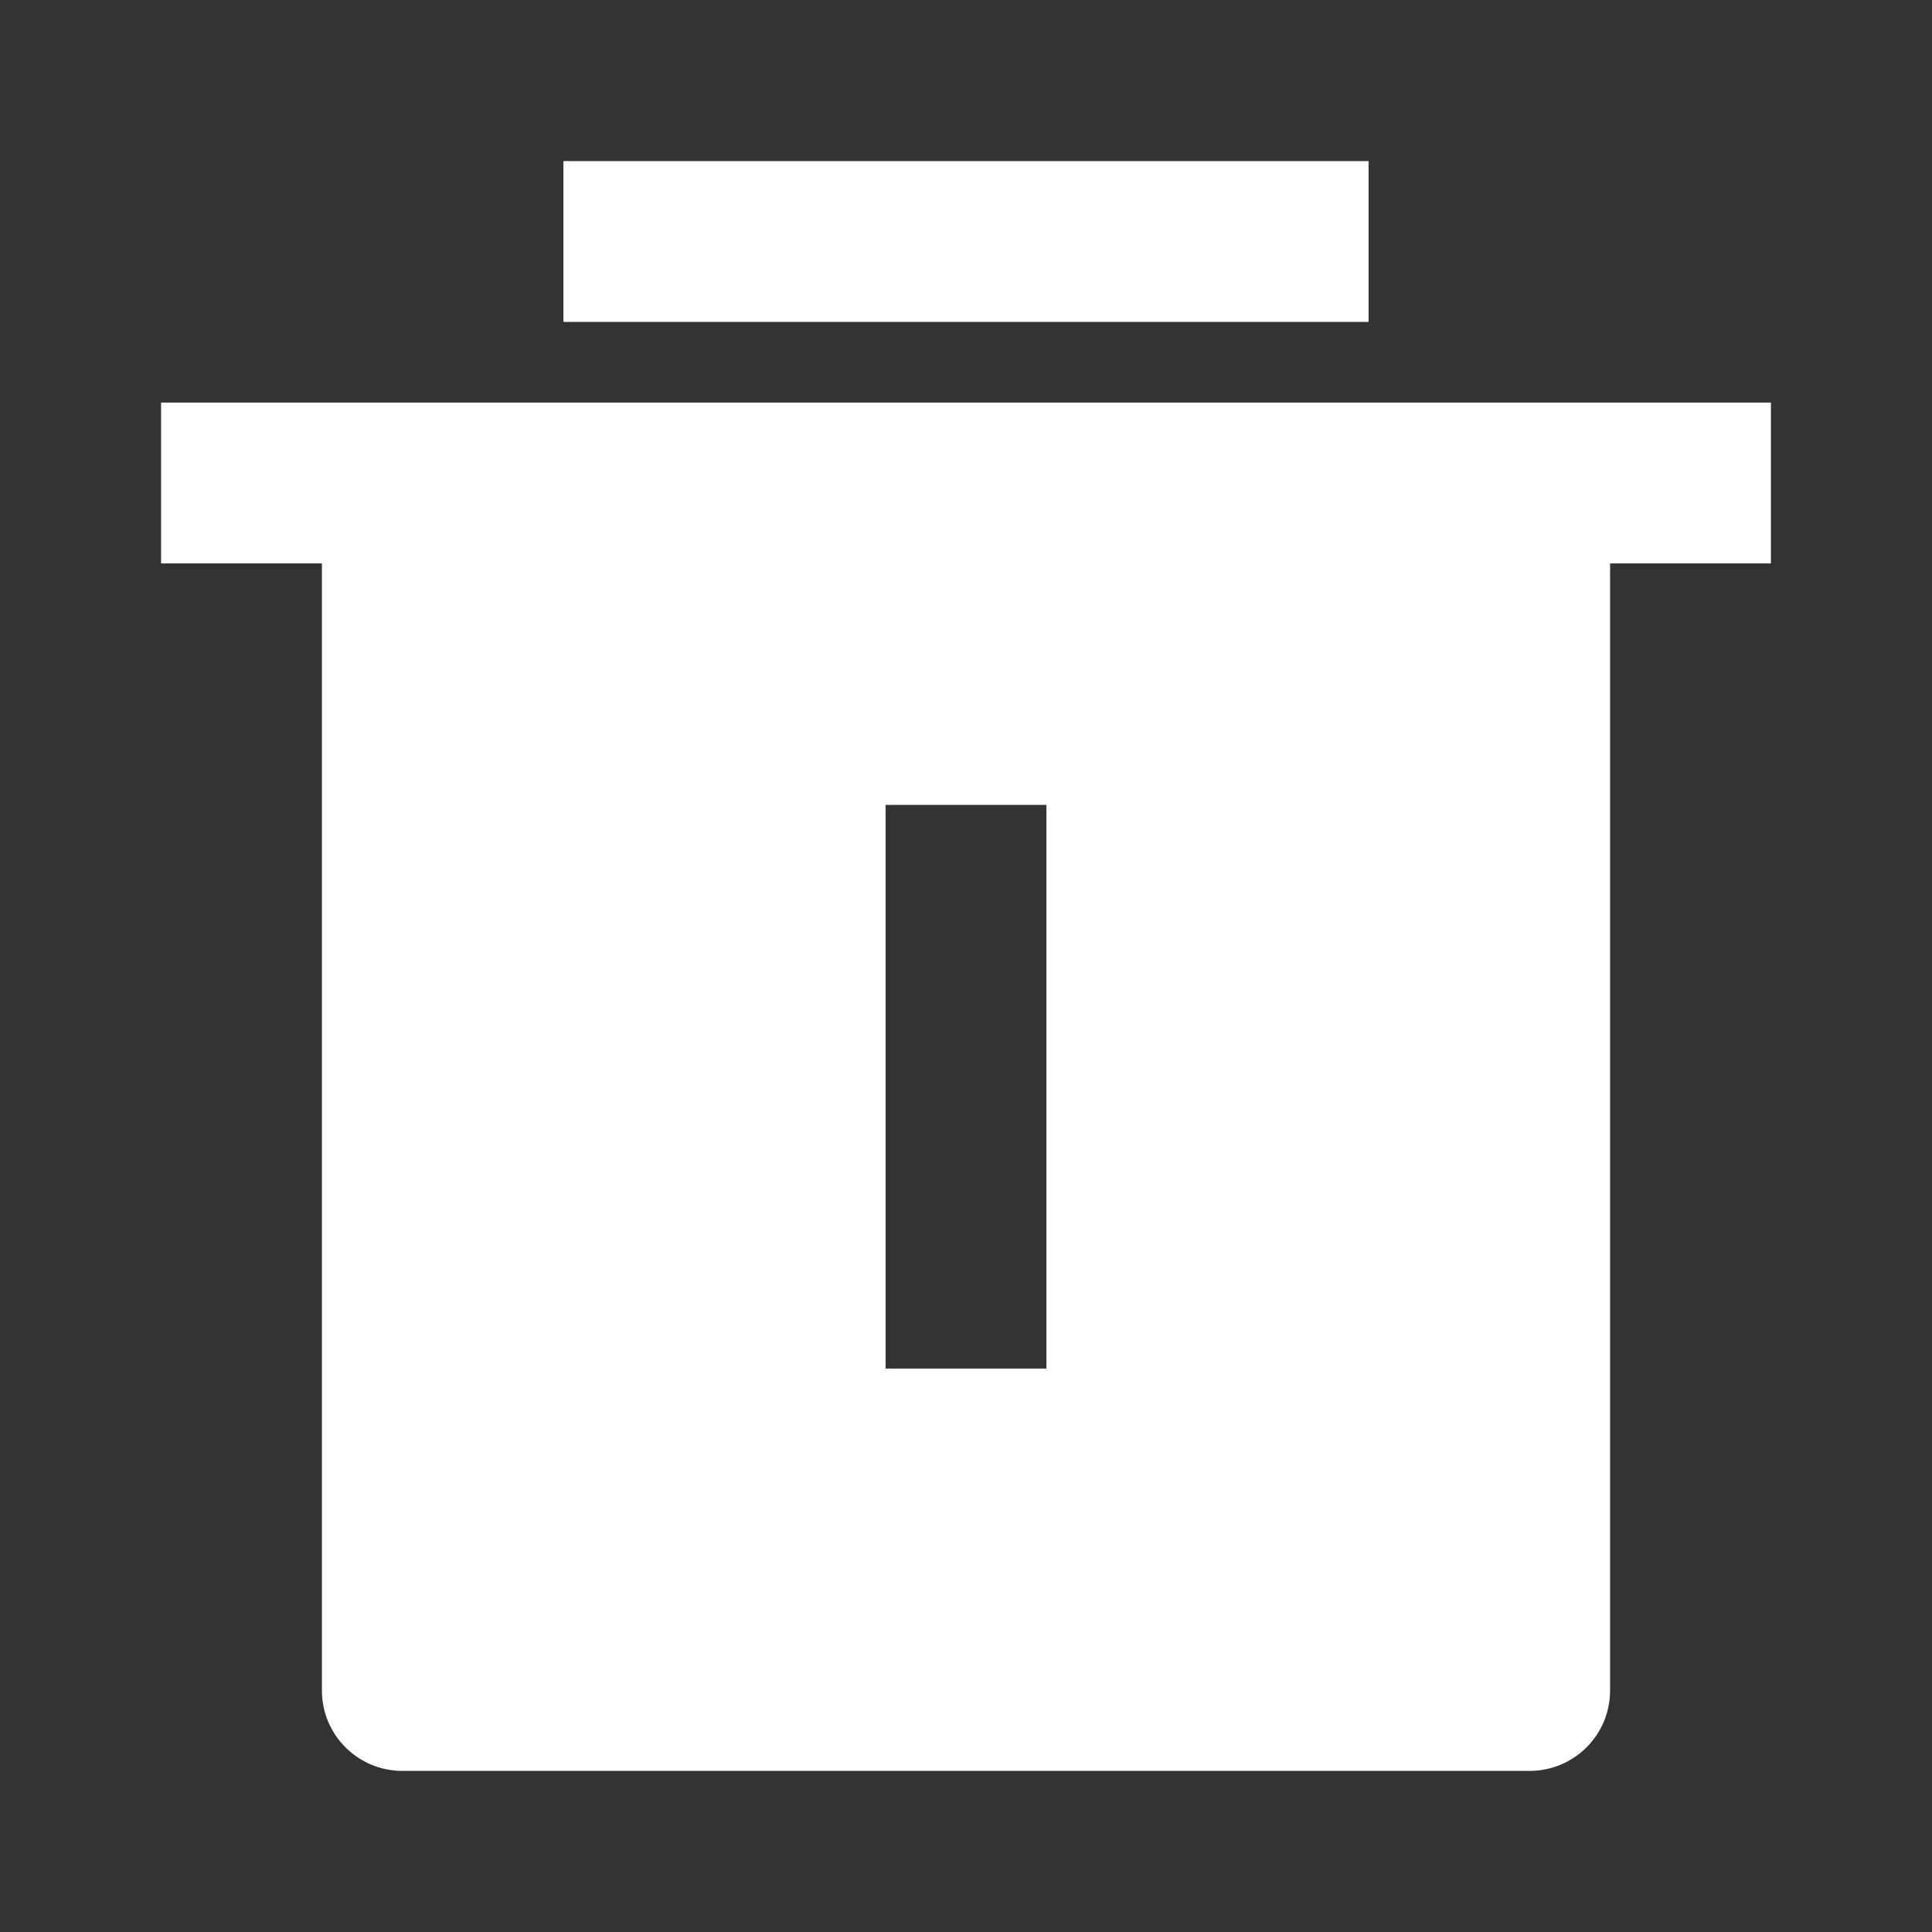 <?xml version="1.0" encoding="UTF-8"?>
<svg xmlns="http://www.w3.org/2000/svg" xmlns:xlink="http://www.w3.org/1999/xlink" width="32" height="32" viewBox="0 0 32 32" version="1.1">
<rect x="0" y="0" width="32" height="32" fill="#333333" stroke="none"/>
<g id="surface1">
<path style=" stroke:none;fill-rule:nonzero;fill:rgb(100%,100%,100%);fill-opacity:1;" d="M 26.668 9.332 L 26.668 28 C 26.668 28.738 26.07 29.332 25.332 29.332 L 6.668 29.332 C 5.93 29.332 5.332 28.738 5.332 28 L 5.332 9.332 L 2.668 9.332 L 2.668 6.668 L 29.332 6.668 L 29.332 9.332 Z M 14.668 13.332 L 14.668 22.668 L 17.332 22.668 L 17.332 13.332 Z M 9.332 2.668 L 22.668 2.668 L 22.668 5.332 L 9.332 5.332 Z M 9.332 2.668 "/>
</g>
</svg>
